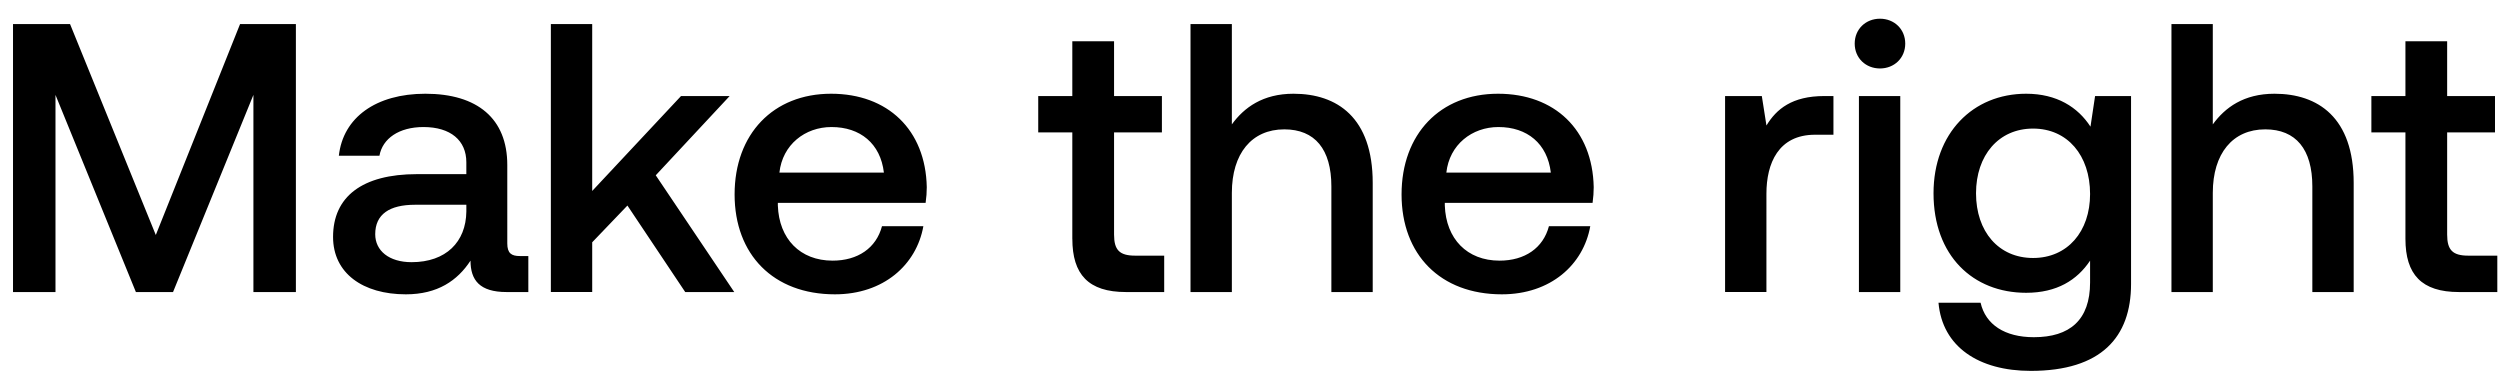 <svg width="93" height="14" viewBox="0 0 93 14" fill="none" xmlns="http://www.w3.org/2000/svg"><path d="M.484 10.864h1.58V3.53l2.991 7.334h1.382l2.99-7.334v7.334h1.58V.896H8.93L5.796 8.742 2.606.896H.484v9.968zm18.857-1.339c-.313 0-.47-.1-.47-.47V6.136c0-1.723-1.11-2.649-3.047-2.649-1.837 0-3.062.883-3.219 2.307h1.51c.114-.64.726-1.068 1.638-1.068 1.01 0 1.595.499 1.595 1.31v.442H15.51c-2.037 0-3.12.84-3.12 2.335 0 1.353 1.112 2.136 2.707 2.136 1.182 0 1.922-.512 2.406-1.253 0 .726.342 1.168 1.339 1.168h.812V9.525h-.314zm-1.993-1.652c-.015 1.125-.755 1.88-2.037 1.88-.84 0-1.353-.427-1.353-1.04 0-.74.527-1.096 1.481-1.096h1.909v.256zm3.144 2.99h1.538v-1.85l1.31-1.367 2.15 3.218h1.824l-2.92-4.343 2.749-2.948h-1.809L22.03 7.104V.896h-1.538v9.968zm10.567.086c1.809 0 3.033-1.096 3.29-2.534H32.81c-.214.811-.898 1.281-1.837 1.281-1.21 0-1.994-.812-2.037-2.05v-.1h5.497c.029-.2.043-.399.043-.584-.043-2.136-1.453-3.475-3.56-3.475-2.15 0-3.589 1.496-3.589 3.746 0 2.235 1.438 3.716 3.731 3.716zm-2.065-4.528c.114-1.04.954-1.695 1.937-1.695 1.068 0 1.823.613 1.95 1.695h-3.887zm10.897 2.463c0 1.325.598 1.98 1.993 1.98h1.424V9.51h-1.082c-.584 0-.783-.214-.783-.783V4.926h1.78V3.573h-1.78V1.536H39.89v2.037h-1.268v1.353h1.268v3.958zm8.227-5.397c-1.14 0-1.838.513-2.293 1.14V.896h-1.538v9.968h1.538V7.176c0-1.467.74-2.364 1.95-2.364 1.14 0 1.752.74 1.752 2.122v3.93h1.538V6.805c0-2.435-1.324-3.318-2.947-3.318zm7.75 7.462c1.81 0 3.034-1.096 3.29-2.534H57.62c-.213.811-.897 1.281-1.837 1.281-1.21 0-1.993-.812-2.036-2.05v-.1h5.497c.028-.2.042-.399.042-.584-.042-2.136-1.452-3.475-3.56-3.475-2.15 0-3.588 1.496-3.588 3.746 0 2.235 1.438 3.716 3.73 3.716zm-2.064-4.528c.114-1.04.954-1.695 1.937-1.695 1.068 0 1.822.613 1.95 1.695h-3.887zm14.058-2.848c-1.197 0-1.78.484-2.15 1.096l-.172-1.096h-1.367v7.29h1.538V7.205c0-1.125.442-2.193 1.809-2.193h.684V3.573h-.342zm2.073-1.026c.527 0 .94-.384.94-.925s-.413-.926-.94-.926c-.527 0-.94.385-.94.926s.413.925.94.925zm-.783 8.317h1.538V3.573h-1.538v7.29zm8.614-6.152c-.47-.726-1.254-1.225-2.393-1.225-1.98 0-3.446 1.467-3.446 3.703 0 2.321 1.467 3.702 3.446 3.702 1.14 0 1.894-.47 2.378-1.196v.812c0 1.396-.754 2.036-2.093 2.036-1.082 0-1.794-.47-1.98-1.281h-1.566c.143 1.637 1.496 2.534 3.432 2.534 2.62 0 3.731-1.253 3.731-3.232V3.573h-1.338l-.171 1.139zM75.63 9.597c-1.282 0-2.122-.983-2.122-2.407 0-1.41.84-2.407 2.122-2.407 1.281 0 2.121.997 2.121 2.435 0 1.396-.84 2.379-2.121 2.379zm8.979-6.11c-1.14 0-1.837.513-2.293 1.14V.896h-1.538v9.968h1.538V7.176c0-1.467.74-2.364 1.951-2.364 1.14 0 1.752.74 1.752 2.122v3.93h1.538V6.805c0-2.435-1.325-3.318-2.948-3.318zm4.873 5.397c0 1.325.598 1.98 1.994 1.98H92.9V9.51h-1.082c-.584 0-.784-.214-.784-.783V4.926h1.78V3.573h-1.78V1.536h-1.552v2.037h-1.267v1.353h1.267v3.958z" fill="#000"/></svg>